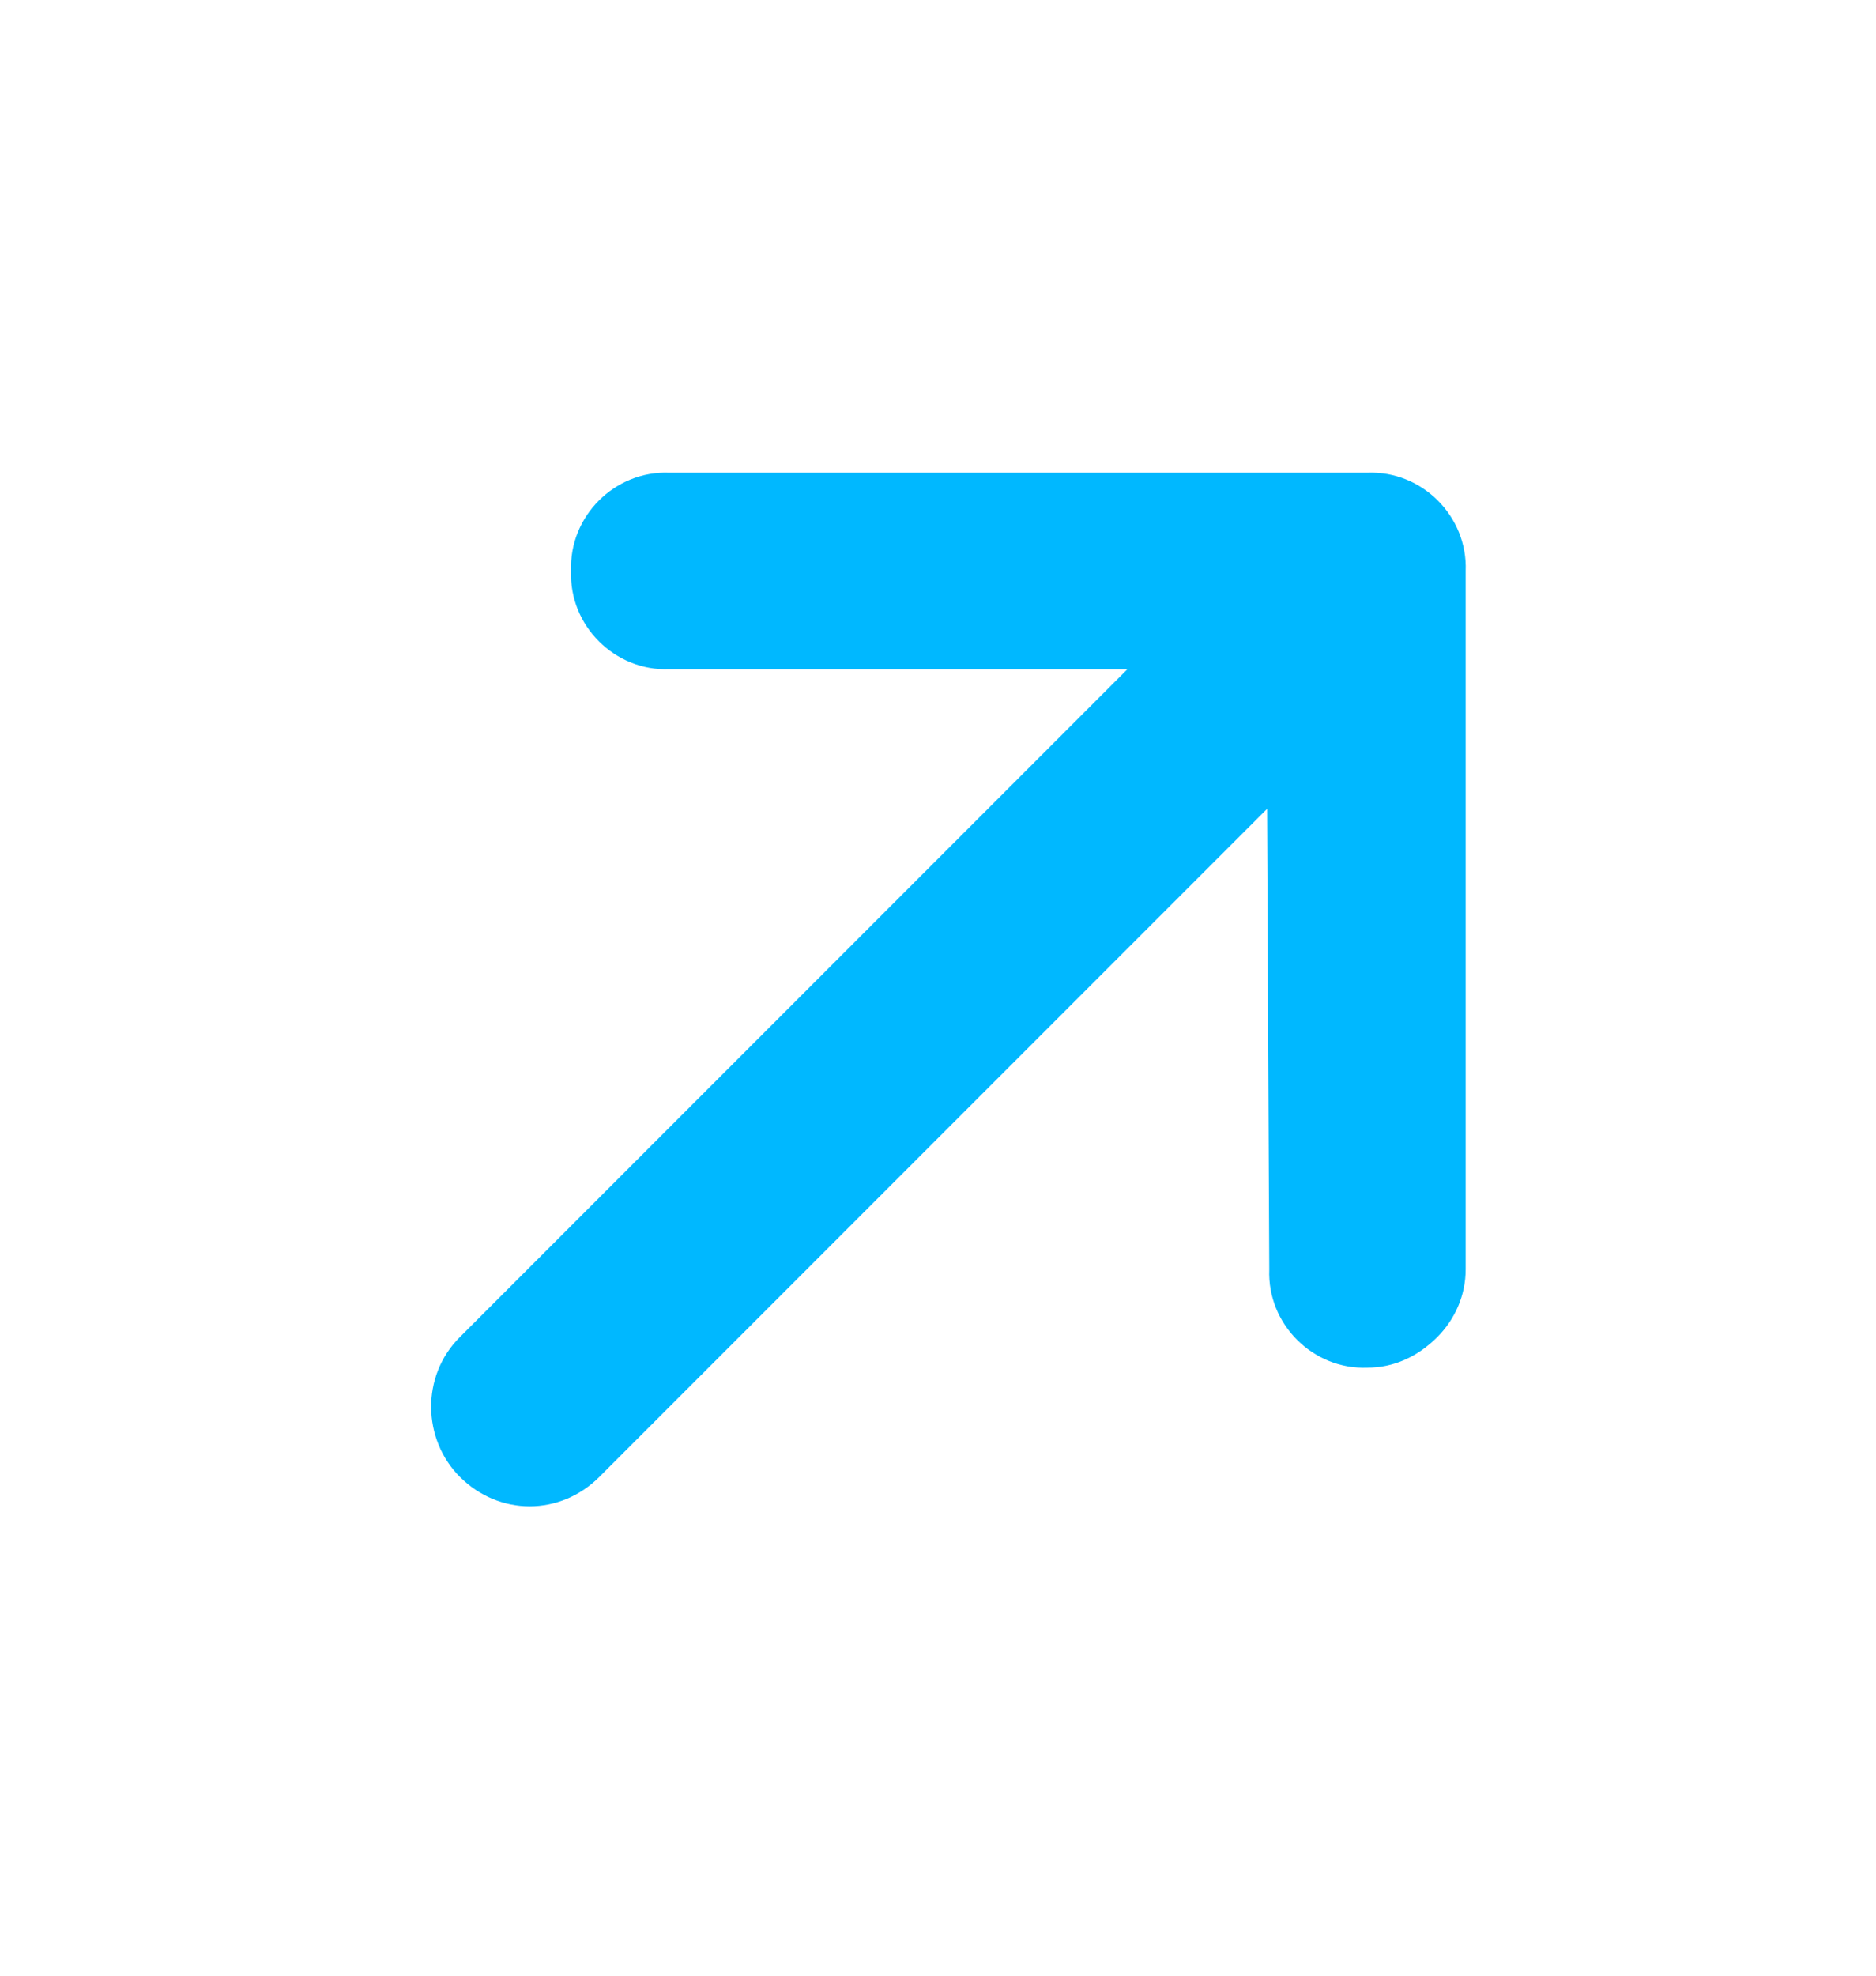 <svg width="19" height="20" viewBox="0 0 19 20" fill="none" xmlns="http://www.w3.org/2000/svg">
<path d="M14.844 5.78V12.851C14.844 13.116 14.733 13.359 14.556 13.536C14.357 13.735 14.114 13.845 13.849 13.845C13.297 13.867 12.833 13.403 12.855 12.851L12.833 8.188L6.071 14.95C5.673 15.348 5.055 15.348 4.657 14.95C4.281 14.574 4.259 13.933 4.657 13.536L11.419 6.774H6.778C6.226 6.796 5.762 6.332 5.784 5.78C5.762 5.227 6.226 4.763 6.778 4.785H13.849C14.402 4.763 14.866 5.227 14.844 5.78Z" fill="#00B8FF"/>
</svg>

